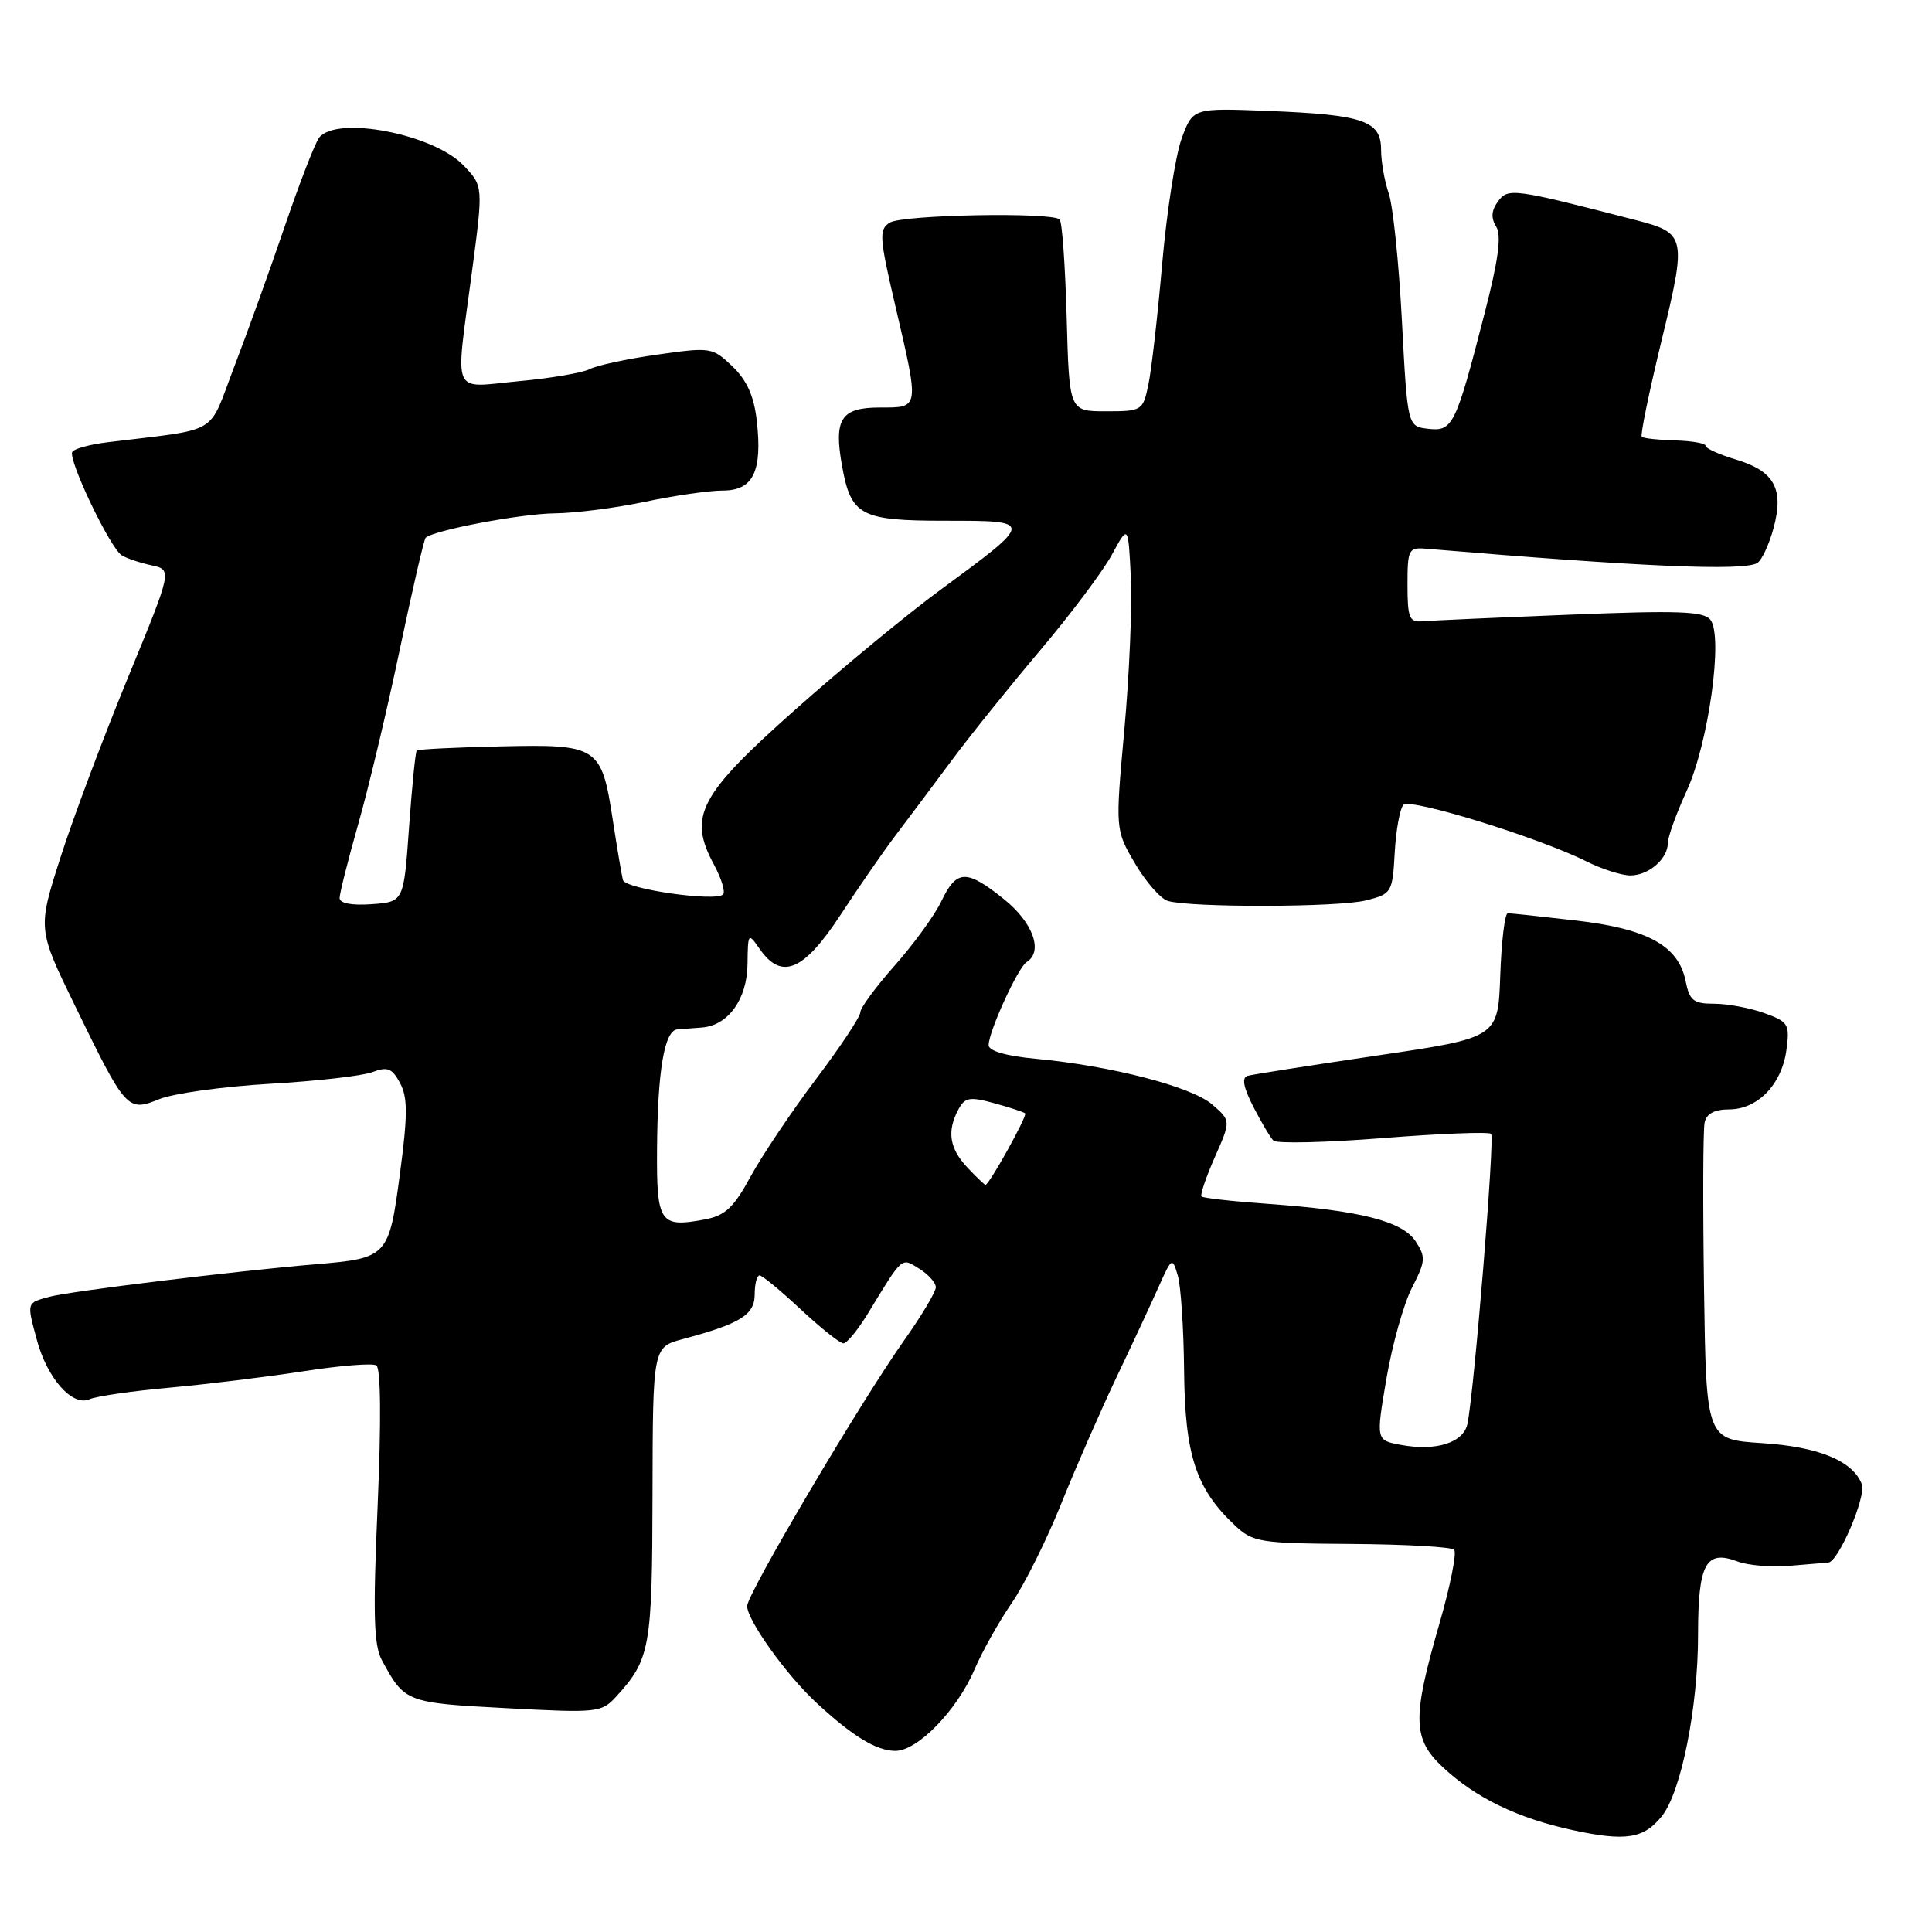 <?xml version="1.0" encoding="UTF-8" standalone="no"?>
<!DOCTYPE svg PUBLIC "-//W3C//DTD SVG 1.1//EN" "http://www.w3.org/Graphics/SVG/1.1/DTD/svg11.dtd" >
<svg xmlns="http://www.w3.org/2000/svg" xmlns:xlink="http://www.w3.org/1999/xlink" version="1.1" viewBox="0 0 256 256">
 <g >
 <path fill="currentColor"
d=" M 220.21 240.64 C 222.76 237.46 225.00 226.23 225.00 216.68 C 225.00 207.19 226.02 205.30 230.25 206.91 C 231.62 207.43 234.72 207.68 237.12 207.48 C 239.53 207.27 241.84 207.08 242.26 207.05 C 243.60 206.96 247.32 198.27 246.70 196.66 C 245.51 193.57 240.97 191.70 233.48 191.22 C 226.08 190.74 226.08 190.74 225.79 170.62 C 225.63 159.55 225.66 149.71 225.87 148.75 C 226.11 147.57 227.18 147.00 229.12 147.00 C 232.90 147.00 236.10 143.68 236.71 139.13 C 237.17 135.71 236.98 135.39 233.78 134.24 C 231.90 133.56 228.92 133.00 227.15 133.00 C 224.39 133.00 223.87 132.59 223.35 129.98 C 222.41 125.32 218.32 123.06 208.79 121.97 C 204.23 121.44 200.18 121.01 199.79 121.01 C 199.40 121.00 198.95 124.71 198.79 129.25 C 198.50 137.50 198.50 137.50 182.50 139.86 C 173.70 141.16 165.97 142.37 165.33 142.55 C 164.51 142.78 164.74 144.02 166.06 146.63 C 167.12 148.69 168.32 150.72 168.74 151.14 C 169.16 151.55 175.70 151.40 183.27 150.80 C 190.85 150.20 197.28 149.95 197.58 150.24 C 198.08 150.74 195.36 184.09 194.45 188.64 C 193.94 191.17 190.29 192.33 185.60 191.45 C 182.32 190.84 182.32 190.84 183.71 182.67 C 184.48 178.18 186.00 172.76 187.09 170.64 C 188.89 167.15 188.94 166.56 187.59 164.50 C 185.83 161.81 180.30 160.40 168.04 159.52 C 163.39 159.19 159.42 158.75 159.21 158.54 C 159.00 158.34 159.80 155.99 160.97 153.33 C 163.11 148.50 163.11 148.50 160.61 146.34 C 157.87 143.98 147.24 141.23 137.31 140.30 C 133.31 139.93 131.00 139.26 131.00 138.48 C 131.00 136.69 134.89 128.19 136.03 127.48 C 138.27 126.10 136.89 122.25 133.06 119.17 C 128.07 115.16 126.76 115.19 124.75 119.39 C 123.87 121.25 121.08 125.09 118.57 127.92 C 116.06 130.75 114.00 133.55 114.00 134.13 C 114.00 134.72 111.35 138.72 108.10 143.02 C 104.86 147.33 100.97 153.12 99.45 155.91 C 97.21 160.03 96.09 161.08 93.36 161.59 C 87.44 162.70 86.99 162.04 87.06 152.28 C 87.13 141.88 88.03 136.54 89.75 136.40 C 90.44 136.34 91.90 136.23 93.00 136.15 C 96.48 135.89 99.00 132.40 99.05 127.75 C 99.10 123.60 99.14 123.55 100.67 125.75 C 103.57 129.91 106.49 128.68 111.36 121.25 C 113.79 117.54 117.07 112.80 118.64 110.73 C 120.21 108.66 123.53 104.23 126.00 100.90 C 128.47 97.56 133.80 90.93 137.83 86.17 C 141.86 81.40 146.14 75.70 147.33 73.50 C 149.50 69.50 149.50 69.50 149.84 76.50 C 150.03 80.35 149.64 89.45 148.98 96.72 C 147.78 109.94 147.78 109.94 150.39 114.41 C 151.83 116.86 153.79 119.10 154.75 119.38 C 157.84 120.28 177.38 120.23 181.00 119.31 C 184.41 118.45 184.51 118.29 184.81 112.96 C 184.98 109.96 185.50 107.11 185.97 106.64 C 186.88 105.72 203.97 111.01 210.21 114.14 C 212.25 115.16 214.87 116.00 216.03 116.00 C 218.47 116.00 221.00 113.80 221.00 111.69 C 221.00 110.89 222.12 107.80 223.49 104.81 C 226.40 98.45 228.36 84.30 226.64 82.12 C 225.74 80.99 222.34 80.87 207.99 81.45 C 198.34 81.83 189.55 82.23 188.47 82.32 C 186.75 82.48 186.50 81.87 186.50 77.50 C 186.50 72.78 186.64 72.51 189.00 72.71 C 217.47 75.11 231.07 75.69 232.85 74.60 C 233.45 74.22 234.42 72.14 235.01 69.96 C 236.41 64.77 235.11 62.41 229.98 60.88 C 227.79 60.22 226.00 59.41 226.00 59.07 C 226.00 58.74 224.18 58.42 221.96 58.36 C 219.74 58.30 217.75 58.08 217.54 57.88 C 217.33 57.67 218.51 51.96 220.15 45.19 C 223.52 31.33 223.43 30.89 216.73 29.16 C 200.52 24.97 199.81 24.87 198.49 26.69 C 197.61 27.89 197.54 28.89 198.25 30.03 C 198.98 31.20 198.55 34.43 196.70 41.58 C 192.88 56.41 192.50 57.19 189.25 56.82 C 186.50 56.50 186.50 56.50 185.76 42.50 C 185.36 34.81 184.57 27.20 184.01 25.61 C 183.46 24.01 183.00 21.41 183.00 19.83 C 183.00 16.00 180.66 15.20 168.09 14.70 C 158.05 14.30 158.05 14.30 156.56 18.40 C 155.75 20.65 154.59 28.12 153.99 35.00 C 153.39 41.88 152.57 49.08 152.16 51.00 C 151.44 54.42 151.31 54.50 146.55 54.50 C 141.68 54.50 141.68 54.50 141.34 42.08 C 141.15 35.25 140.74 29.40 140.41 29.08 C 139.41 28.08 119.58 28.45 117.90 29.50 C 116.45 30.41 116.51 31.43 118.63 40.50 C 121.84 54.29 121.88 54.00 116.57 54.00 C 111.44 54.00 110.46 55.51 111.57 61.71 C 112.76 68.34 114.01 69.00 125.28 69.00 C 137.06 69.00 137.05 69.01 124.62 78.15 C 120.28 81.33 111.64 88.46 105.41 94.00 C 92.62 105.35 91.15 108.15 94.58 114.52 C 95.59 116.39 96.14 118.19 95.81 118.52 C 94.81 119.52 82.85 117.80 82.54 116.61 C 82.38 116.00 81.77 112.39 81.19 108.60 C 79.70 98.89 79.25 98.60 66.30 98.90 C 60.37 99.03 55.38 99.28 55.22 99.45 C 55.05 99.62 54.59 104.20 54.20 109.63 C 53.50 119.50 53.50 119.50 49.25 119.81 C 46.60 120.00 45.00 119.69 45.00 119.00 C 45.00 118.38 46.11 113.97 47.47 109.19 C 48.83 104.41 51.31 94.01 52.97 86.08 C 54.64 78.15 56.18 71.48 56.40 71.26 C 57.40 70.27 69.00 68.07 73.50 68.02 C 76.25 67.99 81.65 67.30 85.50 66.48 C 89.35 65.67 93.97 65.00 95.77 65.00 C 99.80 65.00 101.03 62.48 100.28 55.77 C 99.91 52.48 98.97 50.39 97.05 48.55 C 94.41 46.02 94.18 45.98 87.09 46.99 C 83.10 47.55 79.09 48.42 78.17 48.90 C 77.25 49.39 73.01 50.12 68.75 50.51 C 59.67 51.36 60.31 52.85 62.53 36.07 C 64.04 24.65 64.04 24.65 61.42 21.92 C 57.42 17.74 44.57 15.28 42.28 18.25 C 41.75 18.94 39.70 24.22 37.73 30.00 C 35.76 35.78 32.73 44.19 31.00 48.70 C 27.50 57.84 29.37 56.74 14.27 58.60 C 11.95 58.88 9.84 59.45 9.58 59.87 C 8.97 60.86 14.59 72.63 16.13 73.58 C 16.79 73.99 18.56 74.58 20.08 74.91 C 22.83 75.50 22.83 75.50 16.93 89.84 C 13.69 97.73 9.67 108.43 8.01 113.63 C 4.98 123.09 4.98 123.09 9.95 133.29 C 16.70 147.15 16.88 147.35 21.11 145.64 C 22.98 144.88 29.55 143.97 35.73 143.61 C 41.90 143.26 48.03 142.56 49.35 142.06 C 51.34 141.30 51.95 141.54 53.01 143.51 C 54.03 145.42 54.03 147.73 53.00 155.48 C 51.54 166.54 51.37 166.72 41.83 167.52 C 31.35 168.40 9.32 171.09 6.59 171.82 C 3.50 172.65 3.53 172.53 4.88 177.54 C 6.25 182.64 9.59 186.41 11.85 185.41 C 12.76 185.01 17.55 184.31 22.50 183.87 C 27.45 183.42 35.42 182.44 40.21 181.70 C 45.01 180.95 49.35 180.60 49.87 180.92 C 50.46 181.29 50.52 188.34 50.04 199.50 C 49.41 213.90 49.52 218.00 50.61 220.00 C 53.62 225.57 53.81 225.64 67.07 226.34 C 79.26 226.99 79.70 226.94 81.69 224.76 C 86.15 219.87 86.42 218.34 86.46 198.00 C 86.50 178.50 86.50 178.50 90.50 177.43 C 98.10 175.40 100.00 174.22 100.00 171.52 C 100.00 170.14 100.29 169.00 100.65 169.00 C 101.00 169.00 103.46 171.03 106.10 173.50 C 108.75 175.97 111.29 178.00 111.76 178.00 C 112.22 178.00 113.70 176.19 115.05 173.97 C 119.67 166.38 119.40 166.61 121.82 168.12 C 123.02 168.87 124.00 169.97 124.00 170.57 C 124.00 171.18 122.12 174.33 119.82 177.58 C 114.02 185.78 99.00 211.19 99.00 212.81 C 99.00 214.68 104.18 221.92 108.15 225.60 C 112.99 230.08 116.14 232.00 118.65 232.00 C 121.58 232.00 126.80 226.64 129.11 221.25 C 130.13 218.86 132.35 214.90 134.04 212.44 C 135.73 209.99 138.69 204.05 140.62 199.24 C 142.55 194.43 145.85 186.90 147.94 182.50 C 150.04 178.10 152.55 172.70 153.53 170.50 C 155.27 166.61 155.34 166.57 156.06 169.00 C 156.47 170.38 156.85 176.10 156.90 181.72 C 157.01 192.82 158.48 197.28 163.60 202.09 C 166.02 204.37 166.87 204.50 179.08 204.58 C 186.19 204.63 192.31 204.97 192.68 205.35 C 193.06 205.72 192.16 210.21 190.68 215.32 C 187.11 227.69 187.18 230.43 191.19 234.17 C 195.53 238.23 201.11 240.93 208.39 242.50 C 215.42 244.02 217.82 243.64 220.21 240.64 Z  M 128.17 154.69 C 125.80 152.16 125.45 149.89 126.99 147.01 C 127.85 145.40 128.48 145.29 131.74 146.18 C 133.81 146.75 135.65 147.35 135.84 147.53 C 136.16 147.83 131.07 157.00 130.58 157.00 C 130.45 157.00 129.37 155.96 128.17 154.69 Z "/>
</g>
</svg>
